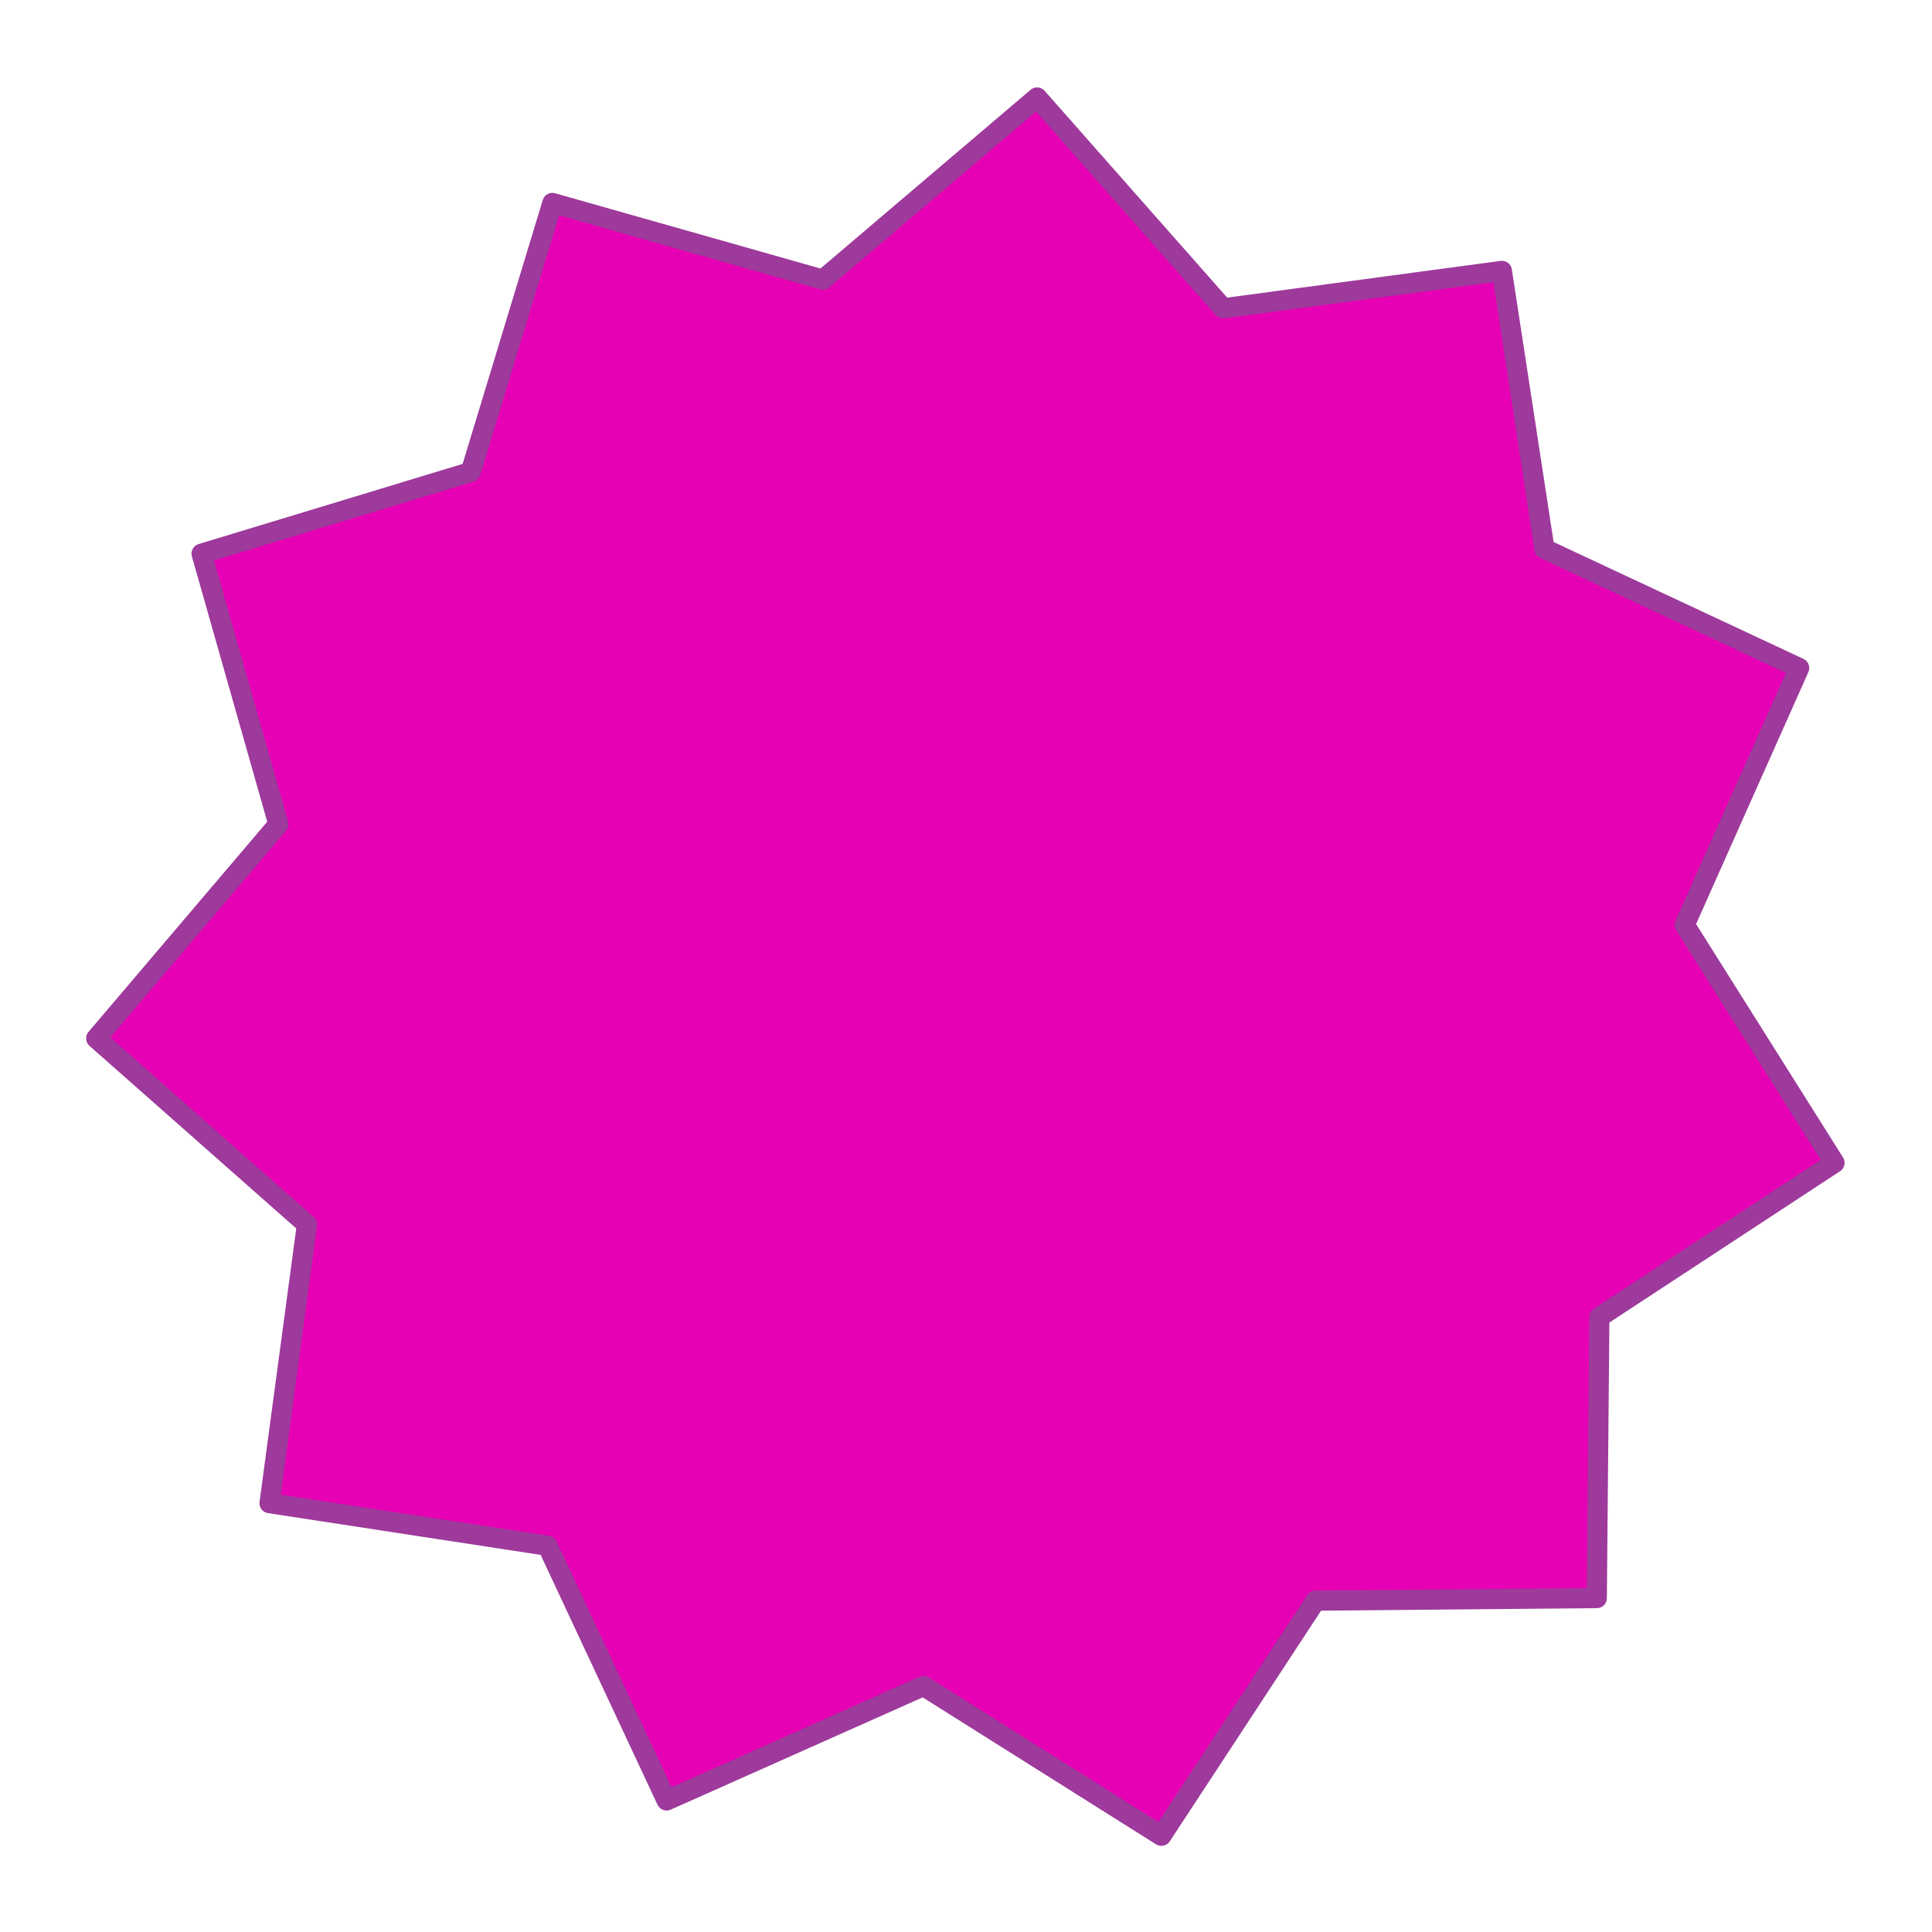 <?xml version="1.0" encoding="UTF-8" standalone="no"?>
<svg
   xmlns:dc="http://purl.org/dc/elements/1.1/"
   xmlns:cc="http://creativecommons.org/ns#"
   xmlns:rdf="http://www.w3.org/1999/02/22-rdf-syntax-ns#"
   xmlns:svg="http://www.w3.org/2000/svg"
   xmlns="http://www.w3.org/2000/svg"
   xmlns:sodipodi="http://sodipodi.sourceforge.net/DTD/sodipodi-0.dtd"
   xmlns:inkscape="http://www.inkscape.org/namespaces/inkscape"
   height="24"
   width="24"
   id="svg2"
   version="1.1"
   inkscape:version="0.91 r13725"
   sodipodi:docname="lc_insertctrl.svg"
   inkscape:export-filename="/home/tamara/Desktop/IKON/5_258 (tamara)/sc (222)/Tanggal 24/lc_insertctrl.png"
   inkscape:export-xdpi="90"
   inkscape:export-ydpi="90">
  <defs
     id="defs65" />
  <sodipodi:namedview
     pagecolor="#ffffff"
     bordercolor="#666666"
     borderopacity="1"
     objecttolerance="10"
     gridtolerance="10"
     guidetolerance="10"
     inkscape:pageopacity="0"
     inkscape:pageshadow="2"
     inkscape:window-width="1366"
     inkscape:window-height="718"
     id="namedview63"
     showgrid="true"
     inkscape:zoom="14.75"
     inkscape:cx="8.8634859"
     inkscape:cy="15.102427"
     inkscape:window-x="0"
     inkscape:window-y="0"
     inkscape:window-maximized="1"
     inkscape:current-layer="svg2">
    <inkscape:grid
       type="xygrid"
       id="grid4195" />
  </sodipodi:namedview>
  <filter
     id="a">
    <feGaussianBlur
       stdDeviation=".641"
       id="feGaussianBlur5" />
  </filter>
  <clipPath
     id="b">
    <path
       d="m 104.176,99.24 -6.333,0.059 -3.473,5.296 -5.359,-3.374 -5.785,2.577 -2.684,-5.736 -6.26,-0.959 0.843,-6.276 -4.748,-4.191 4.103,-4.824 -1.728,-6.093 6.06,-1.84 1.84,-6.06 6.093,1.728 4.824,-4.103 4.191,4.748 6.276,-0.843 0.959,6.26 5.736,2.684 -2.577,5.785 3.374,5.359 -5.296,3.473 z"
       transform="translate(80,-0.939)"
       id="path8"
       inkscape:connector-curvature="0" />
  </clipPath>
  <filter
     id="c"
     height="1.384"
     width="1.384"
     x="-0.192"
     y="-0.192">
    <feGaussianBlur
       stdDeviation=".537"
       id="feGaussianBlur11" />
  </filter>
  <filter
     id="d">
    <feGaussianBlur
       stdDeviation=".458"
       id="feGaussianBlur14" />
  </filter>
  <filter
     id="e">
    <feGaussianBlur
       stdDeviation="1.305"
       id="feGaussianBlur17" />
  </filter>
  <linearGradient
     id="f"
     gradientUnits="userSpaceOnUse"
     x1="97.329"
     x2="97.329"
     y1="90.034"
     y2="46.961"
     gradientTransform="matrix(0.326,0,0,0.326,-23.763,-16.183)">
    <stop
       offset="0"
       stop-color="#ffee93"
       id="stop20" />
    <stop
       offset=".377"
       stop-color="#c57c00"
       id="stop22" />
    <stop
       offset=".495"
       stop-color="#ffff7d"
       id="stop24" />
    <stop
       offset="1"
       stop-color="#ffe171"
       id="stop26" />
  </linearGradient>
  <radialGradient
     id="g"
     cx="97.329"
     cy="59.173"
     gradientUnits="userSpaceOnUse"
     r="37.532"
     gradientTransform="matrix(0.326,0,0,0.326,-23.763,-16.183)">
    <stop
       offset="0"
       stop-color="#ffee93"
       id="stop29" />
    <stop
       offset=".492"
       stop-color="#c57c00"
       id="stop31" />
    <stop
       offset=".597"
       stop-color="#ffff7d"
       id="stop33" />
    <stop
       offset="1"
       stop-color="#ffe171"
       id="stop35" />
  </radialGradient>
  <linearGradient
     id="h"
     gradientUnits="userSpaceOnUse"
     x1="95.453"
     x2="95.453"
     y1="73.791"
     y2="108.357">
    <stop
       offset="0"
       stop-color="#fff201"
       id="stop38" />
    <stop
       offset="1"
       stop-color="#fff201"
       stop-opacity="0"
       id="stop40" />
  </linearGradient>
  <radialGradient
     id="i"
     cx="89.095"
     cy="77.442"
     gradientUnits="userSpaceOnUse"
     r="6.547">
    <stop
       offset="0"
       stop-color="#fffbba"
       id="stop43" />
    <stop
       offset="1"
       stop-color="#fffbba"
       stop-opacity="0"
       id="stop45" />
  </radialGradient>
  <path
     inkscape:connector-curvature="0"
     style="fill:#e602b4;fill-opacity:1;stroke:#9d3a9b;stroke-width:0.25;stroke-linecap:round;stroke-linejoin:round;stroke-miterlimit:4;stroke-dasharray:none;stroke-opacity:1"
     id="path51"
     d="m 19.836,19.852 -3.493,0.032 -1.916,2.921 L 11.472,20.944 8.281,22.366 6.801,19.202 3.348,18.673 3.813,15.211 1.195,12.899 3.458,10.238 2.504,6.878 5.847,5.863 6.862,2.521 l 3.36,0.953 2.661,-2.263 2.312,2.619 3.462,-0.465 0.529,3.453 3.164,1.48 -1.422,3.191 1.861,2.956 -2.921,1.916 z" />
</svg>
